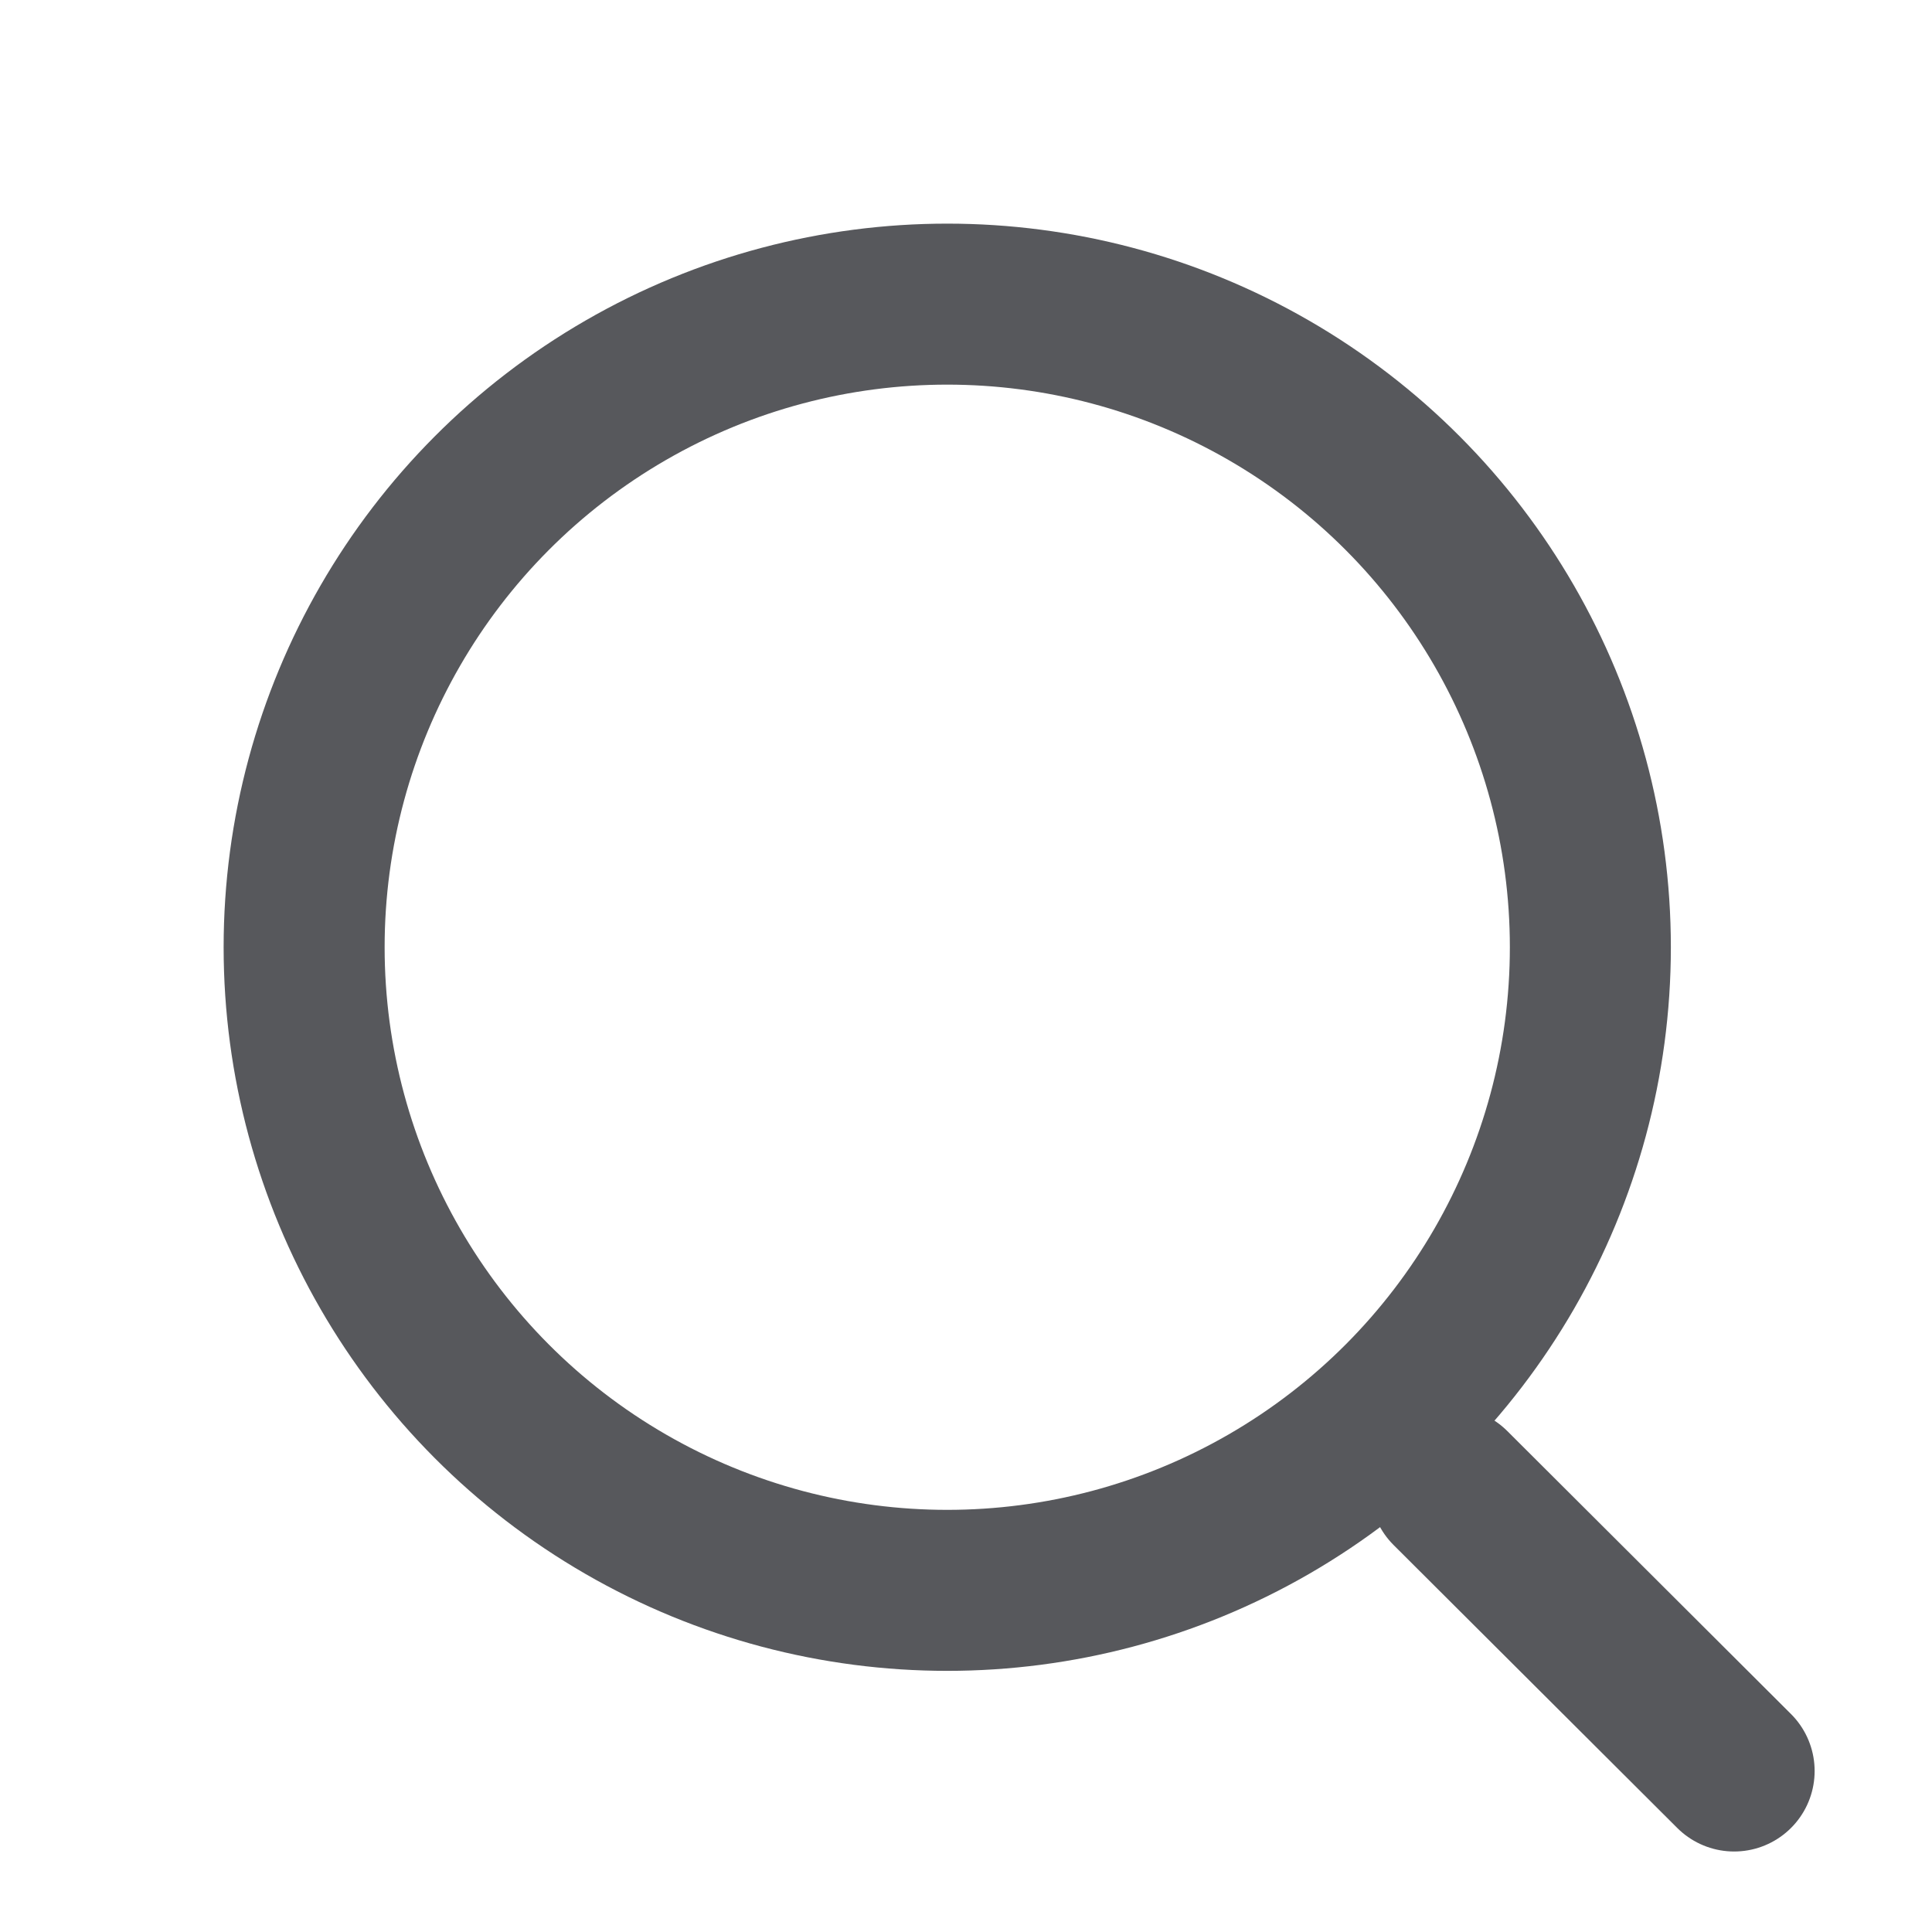 <svg width="24" height="24" viewBox="0 0 24 24" fill="none" xmlns="http://www.w3.org/2000/svg">
<circle cx="11.767" cy="11.767" r="7.989" stroke="#57585C" stroke-width="2" stroke-linecap="round" stroke-linejoin="round"/>
<path d="M18.018 18.485L21.542 22" stroke="#57585C" stroke-width="2" stroke-linecap="round" stroke-linejoin="round"/>
</svg>
